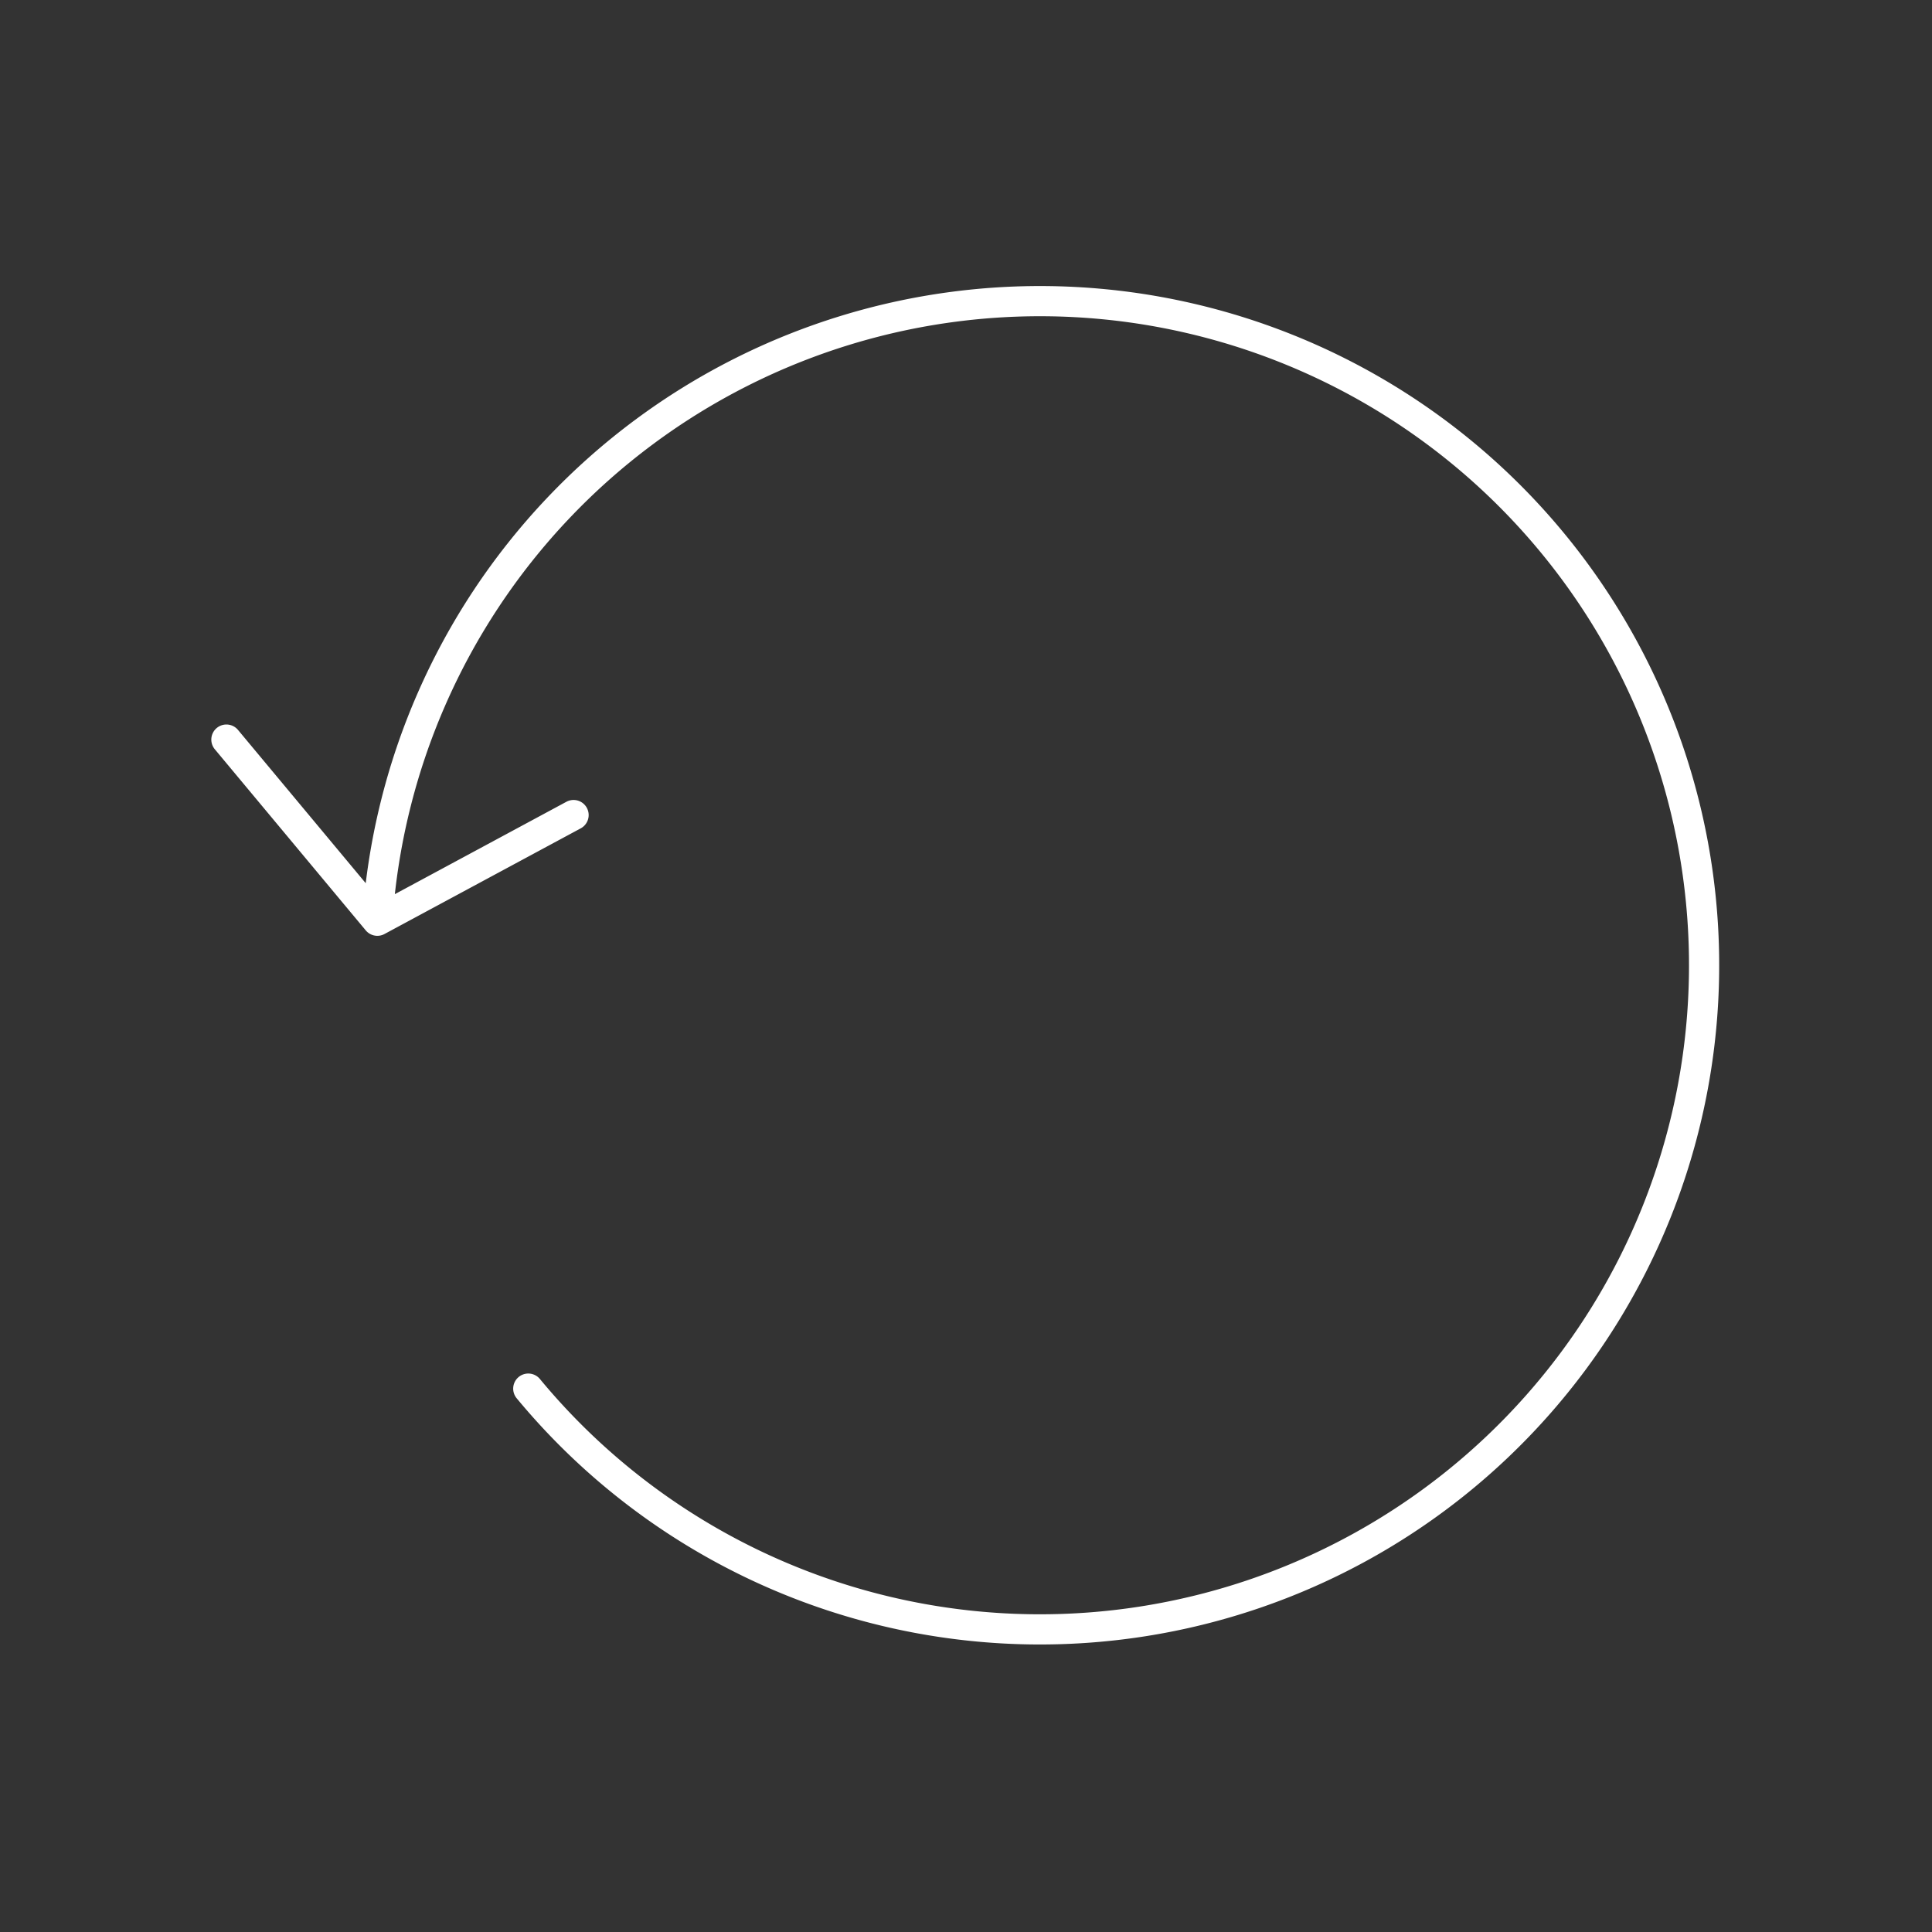 <svg xmlns="http://www.w3.org/2000/svg" viewBox="0 0 128 128" fill="none" stroke="#fff" stroke-width="2"  stroke-linecap="round"><rect x="0" y="0" width="128" height="128" fill="#333333" stroke="none"/><path d="M25 61 15 49M25 61l13-7M25 61ZA44 44 90 1135 92"/></svg>